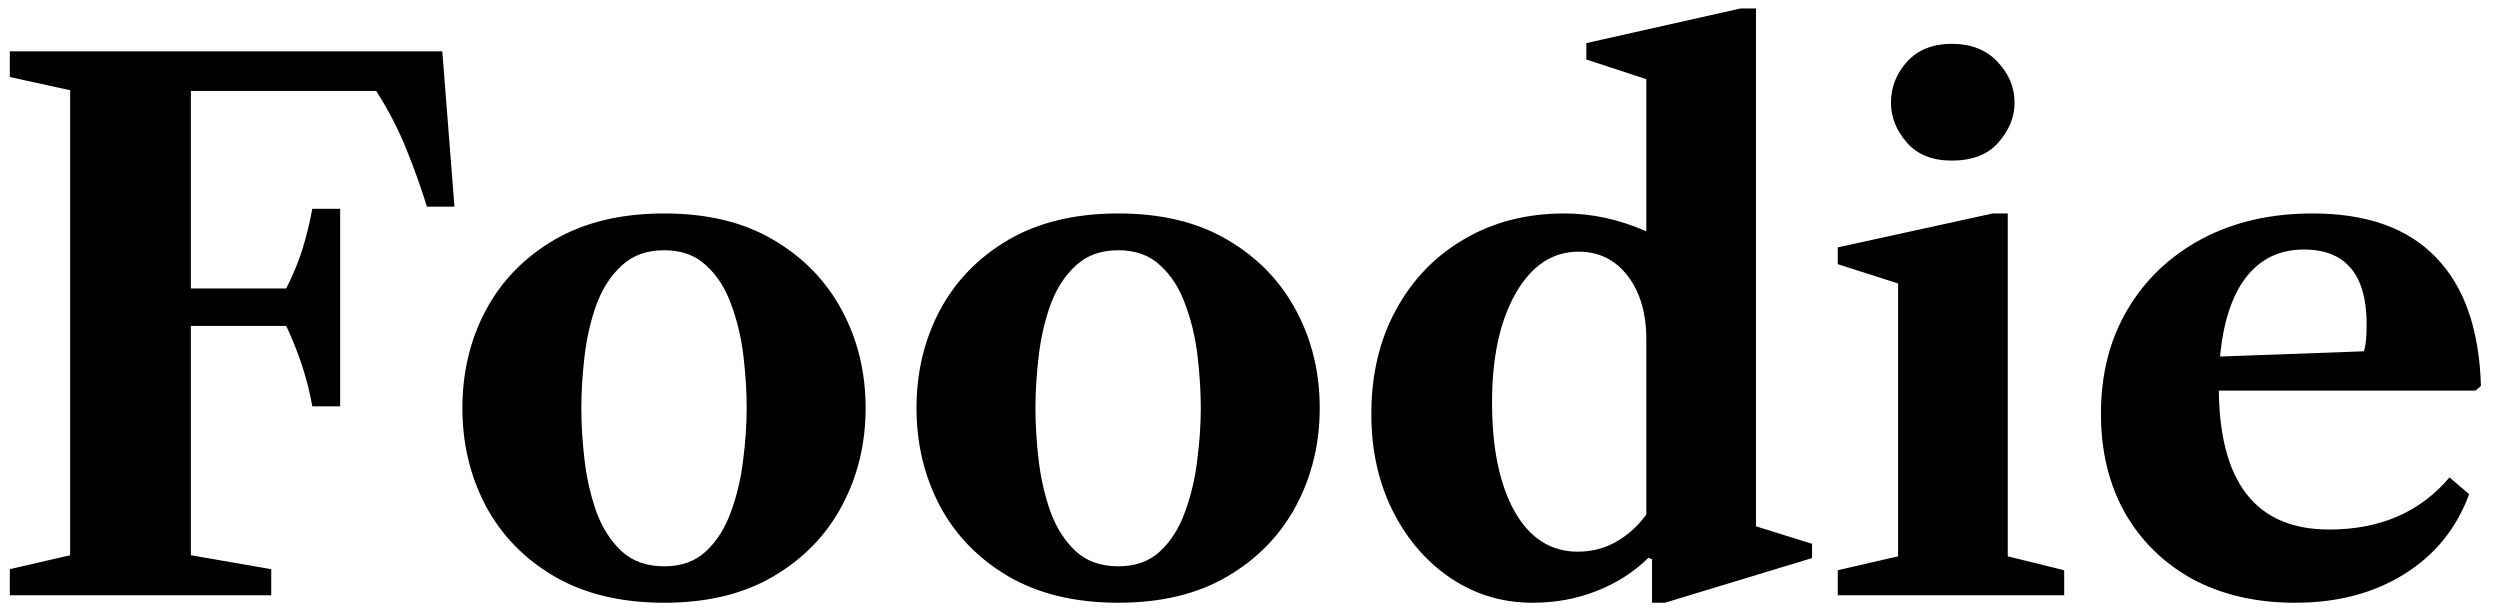 <svg width="126" height="31" viewBox="0 0 126 31" fill="none" xmlns="http://www.w3.org/2000/svg">
<path d="M0.494 30V28.686L3.536 27.984V4.548L0.494 3.882V2.586H22.292L22.904 10.416H21.518C21.23 9.48 20.882 8.508 20.474 7.5C20.066 6.492 19.562 5.52 18.962 4.584H9.62V27.984L13.67 28.686V30H0.494ZM15.74 20.478C15.512 19.158 15.074 17.808 14.426 16.428H9.152V14.538H14.426C14.774 13.854 15.05 13.182 15.254 12.522C15.458 11.85 15.62 11.184 15.74 10.524H17.144V20.478H15.74ZM33.475 30.378C31.303 30.378 29.455 29.934 27.931 29.046C26.419 28.158 25.267 26.97 24.475 25.482C23.695 23.994 23.305 22.356 23.305 20.568C23.305 18.768 23.695 17.13 24.475 15.654C25.267 14.166 26.419 12.978 27.931 12.09C29.455 11.202 31.303 10.758 33.475 10.758C35.647 10.758 37.483 11.202 38.983 12.09C40.495 12.978 41.647 14.166 42.439 15.654C43.231 17.13 43.627 18.768 43.627 20.568C43.627 22.356 43.231 23.994 42.439 25.482C41.647 26.97 40.495 28.158 38.983 29.046C37.483 29.934 35.647 30.378 33.475 30.378ZM33.475 28.542C34.339 28.542 35.041 28.29 35.581 27.786C36.133 27.27 36.553 26.604 36.841 25.788C37.141 24.972 37.345 24.108 37.453 23.196C37.573 22.272 37.633 21.396 37.633 20.568C37.633 19.752 37.579 18.882 37.471 17.958C37.363 17.034 37.159 16.17 36.859 15.366C36.571 14.55 36.151 13.89 35.599 13.386C35.059 12.87 34.351 12.612 33.475 12.612C32.599 12.612 31.885 12.87 31.333 13.386C30.781 13.89 30.355 14.55 30.055 15.366C29.767 16.17 29.569 17.034 29.461 17.958C29.353 18.882 29.299 19.752 29.299 20.568C29.299 21.396 29.353 22.272 29.461 23.196C29.569 24.108 29.767 24.972 30.055 25.788C30.355 26.604 30.781 27.27 31.333 27.786C31.885 28.29 32.599 28.542 33.475 28.542ZM56.362 30.378C54.19 30.378 52.342 29.934 50.818 29.046C49.306 28.158 48.154 26.97 47.362 25.482C46.582 23.994 46.192 22.356 46.192 20.568C46.192 18.768 46.582 17.13 47.362 15.654C48.154 14.166 49.306 12.978 50.818 12.09C52.342 11.202 54.19 10.758 56.362 10.758C58.534 10.758 60.37 11.202 61.87 12.09C63.382 12.978 64.534 14.166 65.326 15.654C66.118 17.13 66.514 18.768 66.514 20.568C66.514 22.356 66.118 23.994 65.326 25.482C64.534 26.97 63.382 28.158 61.87 29.046C60.37 29.934 58.534 30.378 56.362 30.378ZM56.362 28.542C57.226 28.542 57.928 28.29 58.468 27.786C59.02 27.27 59.44 26.604 59.728 25.788C60.028 24.972 60.232 24.108 60.34 23.196C60.46 22.272 60.52 21.396 60.52 20.568C60.52 19.752 60.466 18.882 60.358 17.958C60.25 17.034 60.046 16.17 59.746 15.366C59.458 14.55 59.038 13.89 58.486 13.386C57.946 12.87 57.238 12.612 56.362 12.612C55.486 12.612 54.772 12.87 54.22 13.386C53.668 13.89 53.242 14.55 52.942 15.366C52.654 16.17 52.456 17.034 52.348 17.958C52.24 18.882 52.186 19.752 52.186 20.568C52.186 21.396 52.24 22.272 52.348 23.196C52.456 24.108 52.654 24.972 52.942 25.788C53.242 26.604 53.668 27.27 54.22 27.786C54.772 28.29 55.486 28.542 56.362 28.542ZM77.233 30.378C75.721 30.378 74.347 29.964 73.111 29.136C71.887 28.308 70.915 27.18 70.195 25.752C69.475 24.312 69.115 22.686 69.115 20.874C69.115 18.882 69.529 17.13 70.357 15.618C71.185 14.094 72.331 12.906 73.795 12.054C75.259 11.19 76.945 10.758 78.853 10.758C80.233 10.758 81.607 11.058 82.975 11.658V3.99L79.951 3V2.172L87.727 0.426H88.501V26.526L91.327 27.408V28.128L83.911 30.378H83.263V28.182L83.083 28.11C82.351 28.83 81.481 29.388 80.473 29.784C79.477 30.18 78.397 30.378 77.233 30.378ZM79.519 27.804C80.227 27.804 80.875 27.636 81.463 27.3C82.051 26.964 82.555 26.508 82.975 25.932V17.112C82.975 15.792 82.663 14.724 82.039 13.908C81.415 13.092 80.587 12.684 79.555 12.684C78.247 12.684 77.191 13.386 76.387 14.79C75.595 16.182 75.199 18.012 75.199 20.28C75.199 22.584 75.577 24.414 76.333 25.77C77.101 27.126 78.163 27.804 79.519 27.804ZM92.623 30V28.74L95.665 28.038V14.286L92.623 13.314V12.468L100.435 10.758H101.191V28.038L104.035 28.74V30H92.623ZM98.365 8.094C97.381 8.094 96.625 7.788 96.097 7.176C95.569 6.564 95.305 5.898 95.305 5.178C95.305 4.398 95.575 3.708 96.115 3.108C96.667 2.508 97.417 2.208 98.365 2.208C99.337 2.208 100.105 2.508 100.669 3.108C101.245 3.708 101.533 4.398 101.533 5.178C101.533 5.898 101.263 6.564 100.723 7.176C100.195 7.788 99.409 8.094 98.365 8.094ZM115.679 30.378C113.711 30.378 111.989 29.982 110.513 29.19C109.049 28.386 107.909 27.27 107.093 25.842C106.289 24.402 105.887 22.74 105.887 20.856C105.887 18.852 106.337 17.094 107.237 15.582C108.137 14.07 109.385 12.888 110.981 12.036C112.589 11.184 114.449 10.758 116.561 10.758C119.285 10.758 121.355 11.496 122.771 12.972C124.199 14.436 124.955 16.596 125.039 19.452L124.769 19.686H109.217V18.066L119.135 17.706C119.231 17.454 119.279 17.004 119.279 16.356C119.279 13.836 118.223 12.576 116.111 12.576C114.731 12.576 113.669 13.176 112.925 14.376C112.193 15.576 111.827 17.28 111.827 19.488C111.827 24.288 113.681 26.688 117.389 26.688C119.957 26.688 121.979 25.812 123.455 24.06L124.445 24.906C123.809 26.634 122.717 27.978 121.169 28.938C119.633 29.898 117.803 30.378 115.679 30.378Z" fill="black"/>
</svg>
